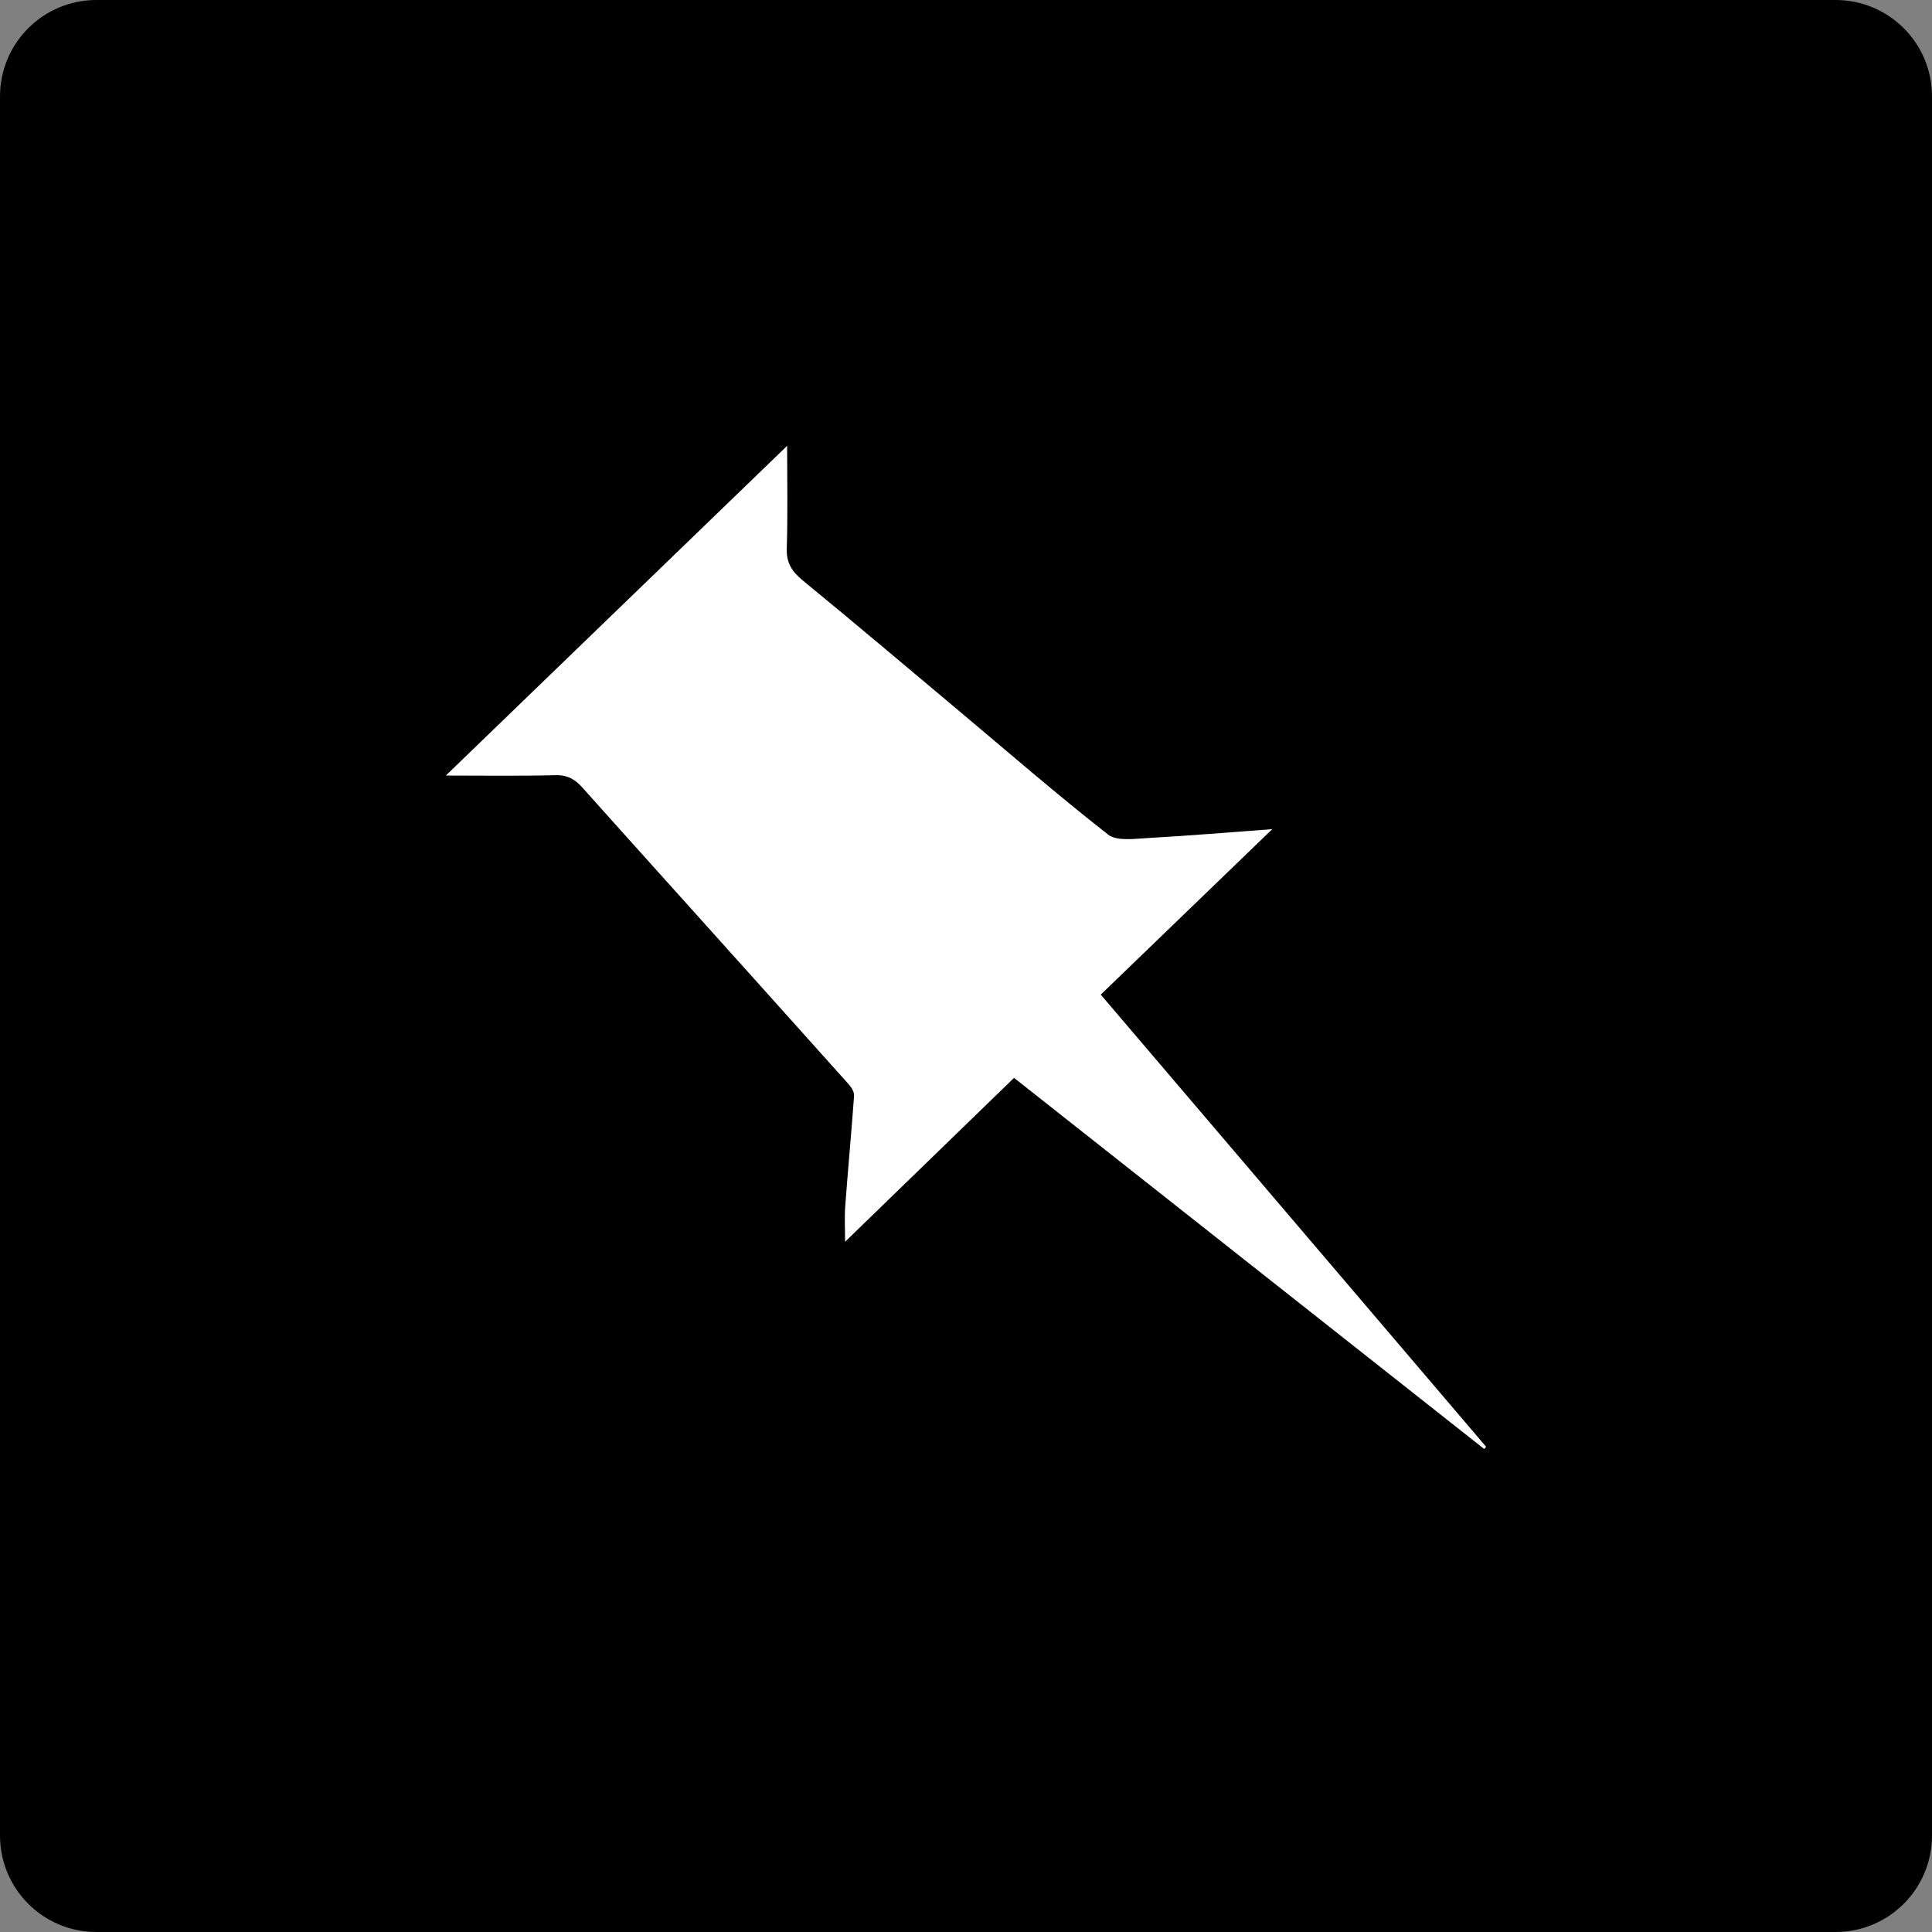 <svg height="60px" version="1.1" viewBox="0 0 60 60" width="60px" xmlns="http://www.w3.org/2000/svg" xmlns:sketch="http://www.bohemiancoding.com/sketch/ns" xmlns:xlink="http://www.w3.org/1999/xlink"><rect x="0" y="0" width="60" height="60" fill="#808080" stroke="none"/><title/><desc/><defs/><g fill="none" fill-rule="evenodd" id="soical" stroke="none" stroke-width="1"><g id="social" transform="translate(-473, -438)"><g id="slices" transform="translate(173, 138)"/><g fill="#000000" id="square-black" transform="translate(173, 138)"><path d="M302.996,300 L357.004,300 C358.659,300 360,301.337 360,302.996 L360,357.004 C360,358.659 358.663,360 357.004,360 L302.996,360 C301.341,360 300,358.663 300,357.004 L300,302.996 C300,301.341 301.337,300 302.996,300 Z" id="square-34"/></g><g fill="#FFFFFF" id="icon" transform="translate(182, 150)"><path d="M330.511,313.75 C328.696,315.501 326.949,317.187 325.185,318.889 C329.197,323.597 333.176,328.265 337.154,332.932 C337.133,332.955 337.113,332.977 337.093,333 C332.247,329.175 327.4,325.348 322.492,321.474 C320.739,323.174 318.991,324.87 317.245,326.564 C317.245,326.19 317.223,325.818 317.25,325.451 C317.334,324.311 317.442,323.172 317.524,322.033 C317.532,321.919 317.45,321.777 317.366,321.683 C315.55,319.653 313.728,317.628 311.907,315.601 C310.965,314.552 310.02,313.505 309.081,312.453 C308.859,312.206 308.626,312.064 308.254,312.074 C307.111,312.103 305.967,312.085 304.846,312.085 C308.382,308.669 311.889,305.281 315.445,301.846 C315.445,302.892 315.468,303.962 315.434,305.031 C315.419,305.475 315.588,305.745 315.929,306.025 C317.553,307.355 319.153,308.712 320.762,310.06 C322.306,311.355 323.827,312.677 325.415,313.92 C325.685,314.131 326.242,314.048 326.662,314.025 C327.921,313.955 329.178,313.848 330.511,313.75 L330.511,313.75 Z" id="pinboard"/></g></g></g></svg>